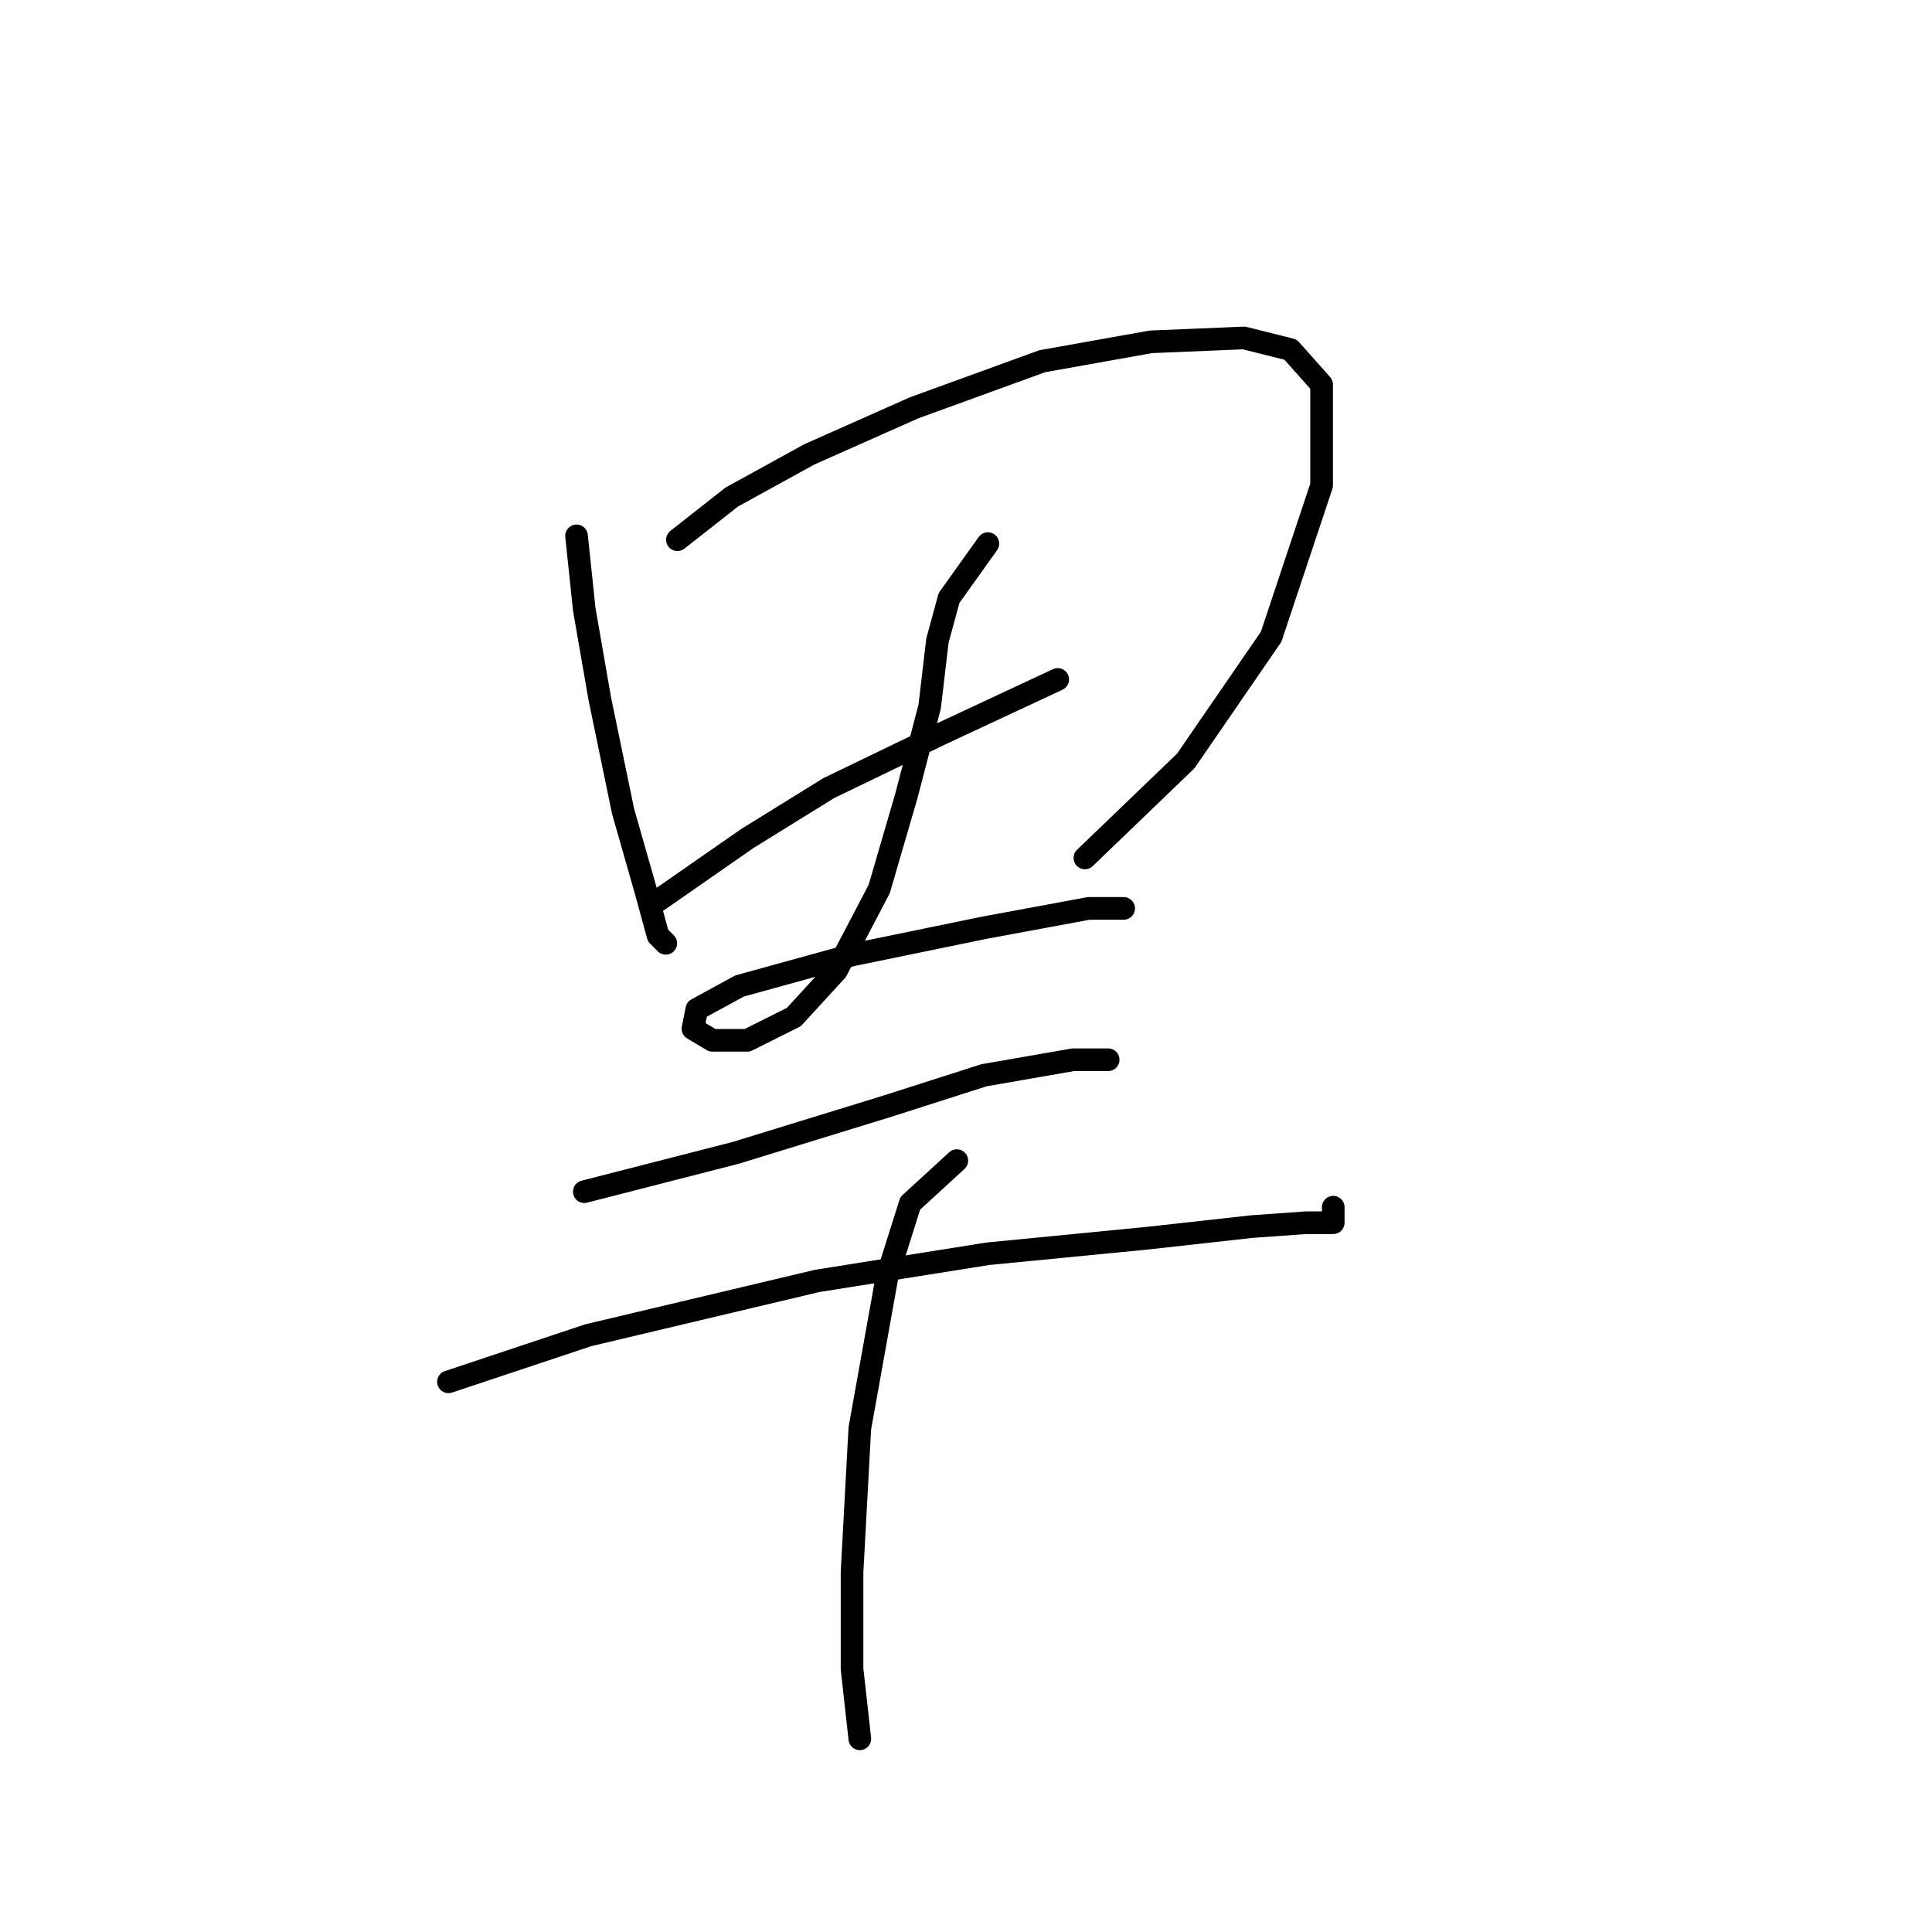 <?xml version="1.0" standalone="no"?>
    <svg width="256" height="256" xmlns="http://www.w3.org/2000/svg" version="1.1">
    <polyline stroke="black" stroke-width="3" stroke-linecap="round" fill="transparent" stroke-linejoin="round" points="76.393 71.004 77.422 80.773 79.478 92.6 82.564 107.512 85.649 118.31 87.191 123.966 88.22 124.994 88.22 124.994 " />
        <polyline stroke="black" stroke-width="3" stroke-linecap="round" fill="transparent" stroke-linejoin="round" points="89.762 71.518 96.961 65.862 107.245 60.205 121.128 54.035 138.097 47.865 152.494 45.294 164.835 44.78 171.005 46.322 175.119 50.95 175.119 64.319 168.434 84.373 157.122 100.827 143.753 113.682 143.753 113.682 " />
        <polyline stroke="black" stroke-width="3" stroke-linecap="round" fill="transparent" stroke-linejoin="round" points="87.191 119.338 99.018 111.111 109.816 104.426 124.728 97.228 140.154 90.029 140.154 90.029 " />
        <polyline stroke="black" stroke-width="3" stroke-linecap="round" fill="transparent" stroke-linejoin="round" points="130.898 72.032 125.756 79.231 124.214 84.887 123.185 93.628 120.1 105.455 116.501 117.796 110.844 128.594 105.188 134.764 99.018 137.849 94.39 137.849 91.819 136.307 92.333 133.736 97.989 130.65 112.901 126.537 130.384 122.938 144.267 120.367 148.895 120.367 148.895 120.367 " />
        <polyline stroke="black" stroke-width="3" stroke-linecap="round" fill="transparent" stroke-linejoin="round" points="77.422 157.903 97.475 152.761 117.529 146.591 130.384 142.477 142.21 140.42 146.838 140.42 146.838 140.42 " />
        <polyline stroke="black" stroke-width="3" stroke-linecap="round" fill="transparent" stroke-linejoin="round" points="59.425 183.099 77.936 176.928 108.273 169.729 130.898 166.13 151.98 164.073 165.863 162.531 173.062 162.017 176.662 162.017 176.662 159.96 176.662 159.96 " />
        <polyline stroke="black" stroke-width="3" stroke-linecap="round" fill="transparent" stroke-linejoin="round" points="126.784 153.789 120.614 159.446 117.529 169.215 113.93 189.269 112.901 208.294 112.901 221.149 113.93 230.405 113.93 230.405 " />
        </svg>